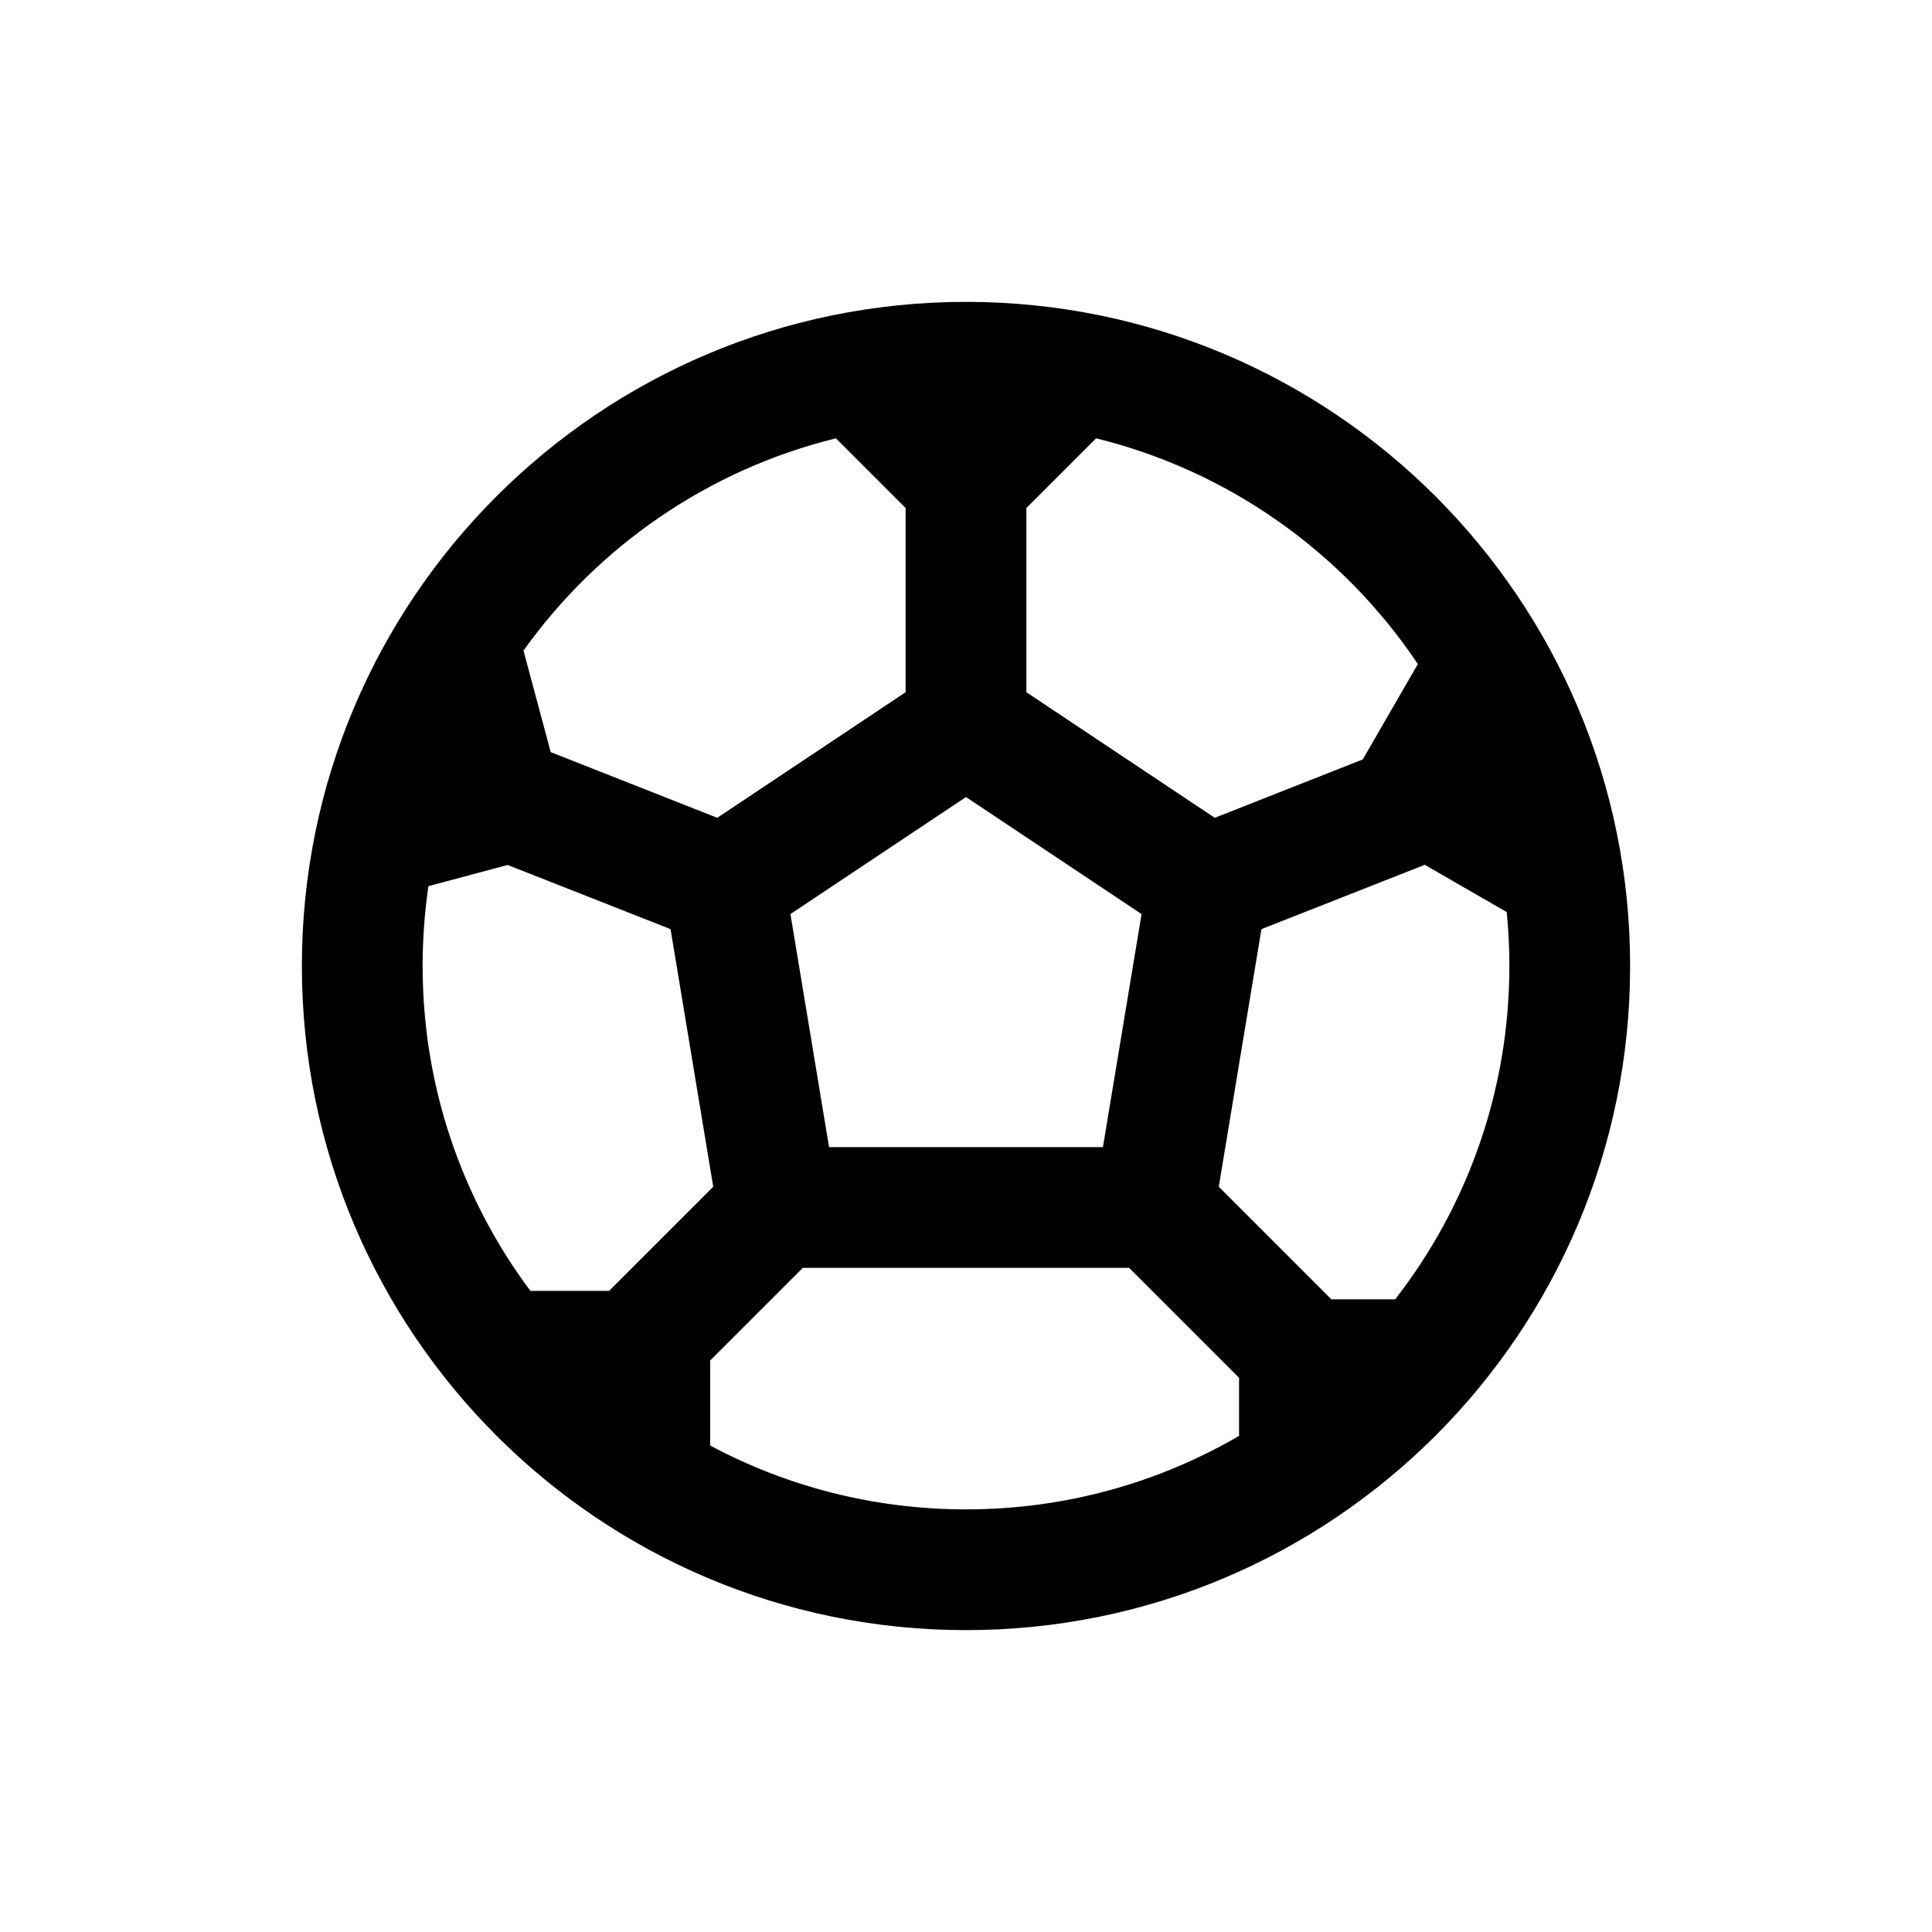 <!DOCTYPE svg PUBLIC "-//W3C//DTD SVG 1.1//EN" "http://www.w3.org/Graphics/SVG/1.1/DTD/svg11.dtd">
<!-- Uploaded to: SVG Repo, www.svgrepo.com, Transformed by: SVG Repo Mixer Tools -->
<svg width="800px" height="800px" viewBox="0 0 24 24" fill="none" xmlns="http://www.w3.org/2000/svg">
<g id="SVGRepo_bgCarrier" stroke-width="0"/>
<g id="SVGRepo_tracerCarrier" stroke-linecap="round" stroke-linejoin="round"/>
<g id="SVGRepo_iconCarrier"> <path fill-rule="evenodd" clip-rule="evenodd" d="M11.25 6.311L10.384 5.445C8.795 5.835 7.426 6.789 6.503 8.082L6.841 9.343L8.91 10.159L11.25 8.599L11.25 6.311ZM5.25 12C5.25 11.663 5.275 11.332 5.322 11.008L6.306 10.745L8.33 11.542L8.86 14.742L7.566 16.036L6.589 16.036C5.748 14.91 5.25 13.513 5.25 12ZM8.822 17.957C9.769 18.463 10.851 18.75 12 18.75C13.236 18.75 14.395 18.418 15.392 17.837V17.115L14.027 15.75H9.973L8.822 16.901V17.957ZM16.539 16.141H17.331C18.22 14.998 18.75 13.561 18.75 12C18.75 11.774 18.739 11.551 18.717 11.33L17.699 10.743L15.67 11.542L15.14 14.742L16.539 16.141ZM17.613 8.249C16.69 6.871 15.273 5.852 13.616 5.445L12.75 6.311L12.75 8.599L15.09 10.159L16.929 9.434L17.613 8.249ZM3.75 12C3.75 7.444 7.444 3.75 12 3.75C16.556 3.75 20.25 7.444 20.25 12C20.25 16.556 16.556 20.25 12 20.25C7.444 20.25 3.75 16.556 3.75 12ZM9.819 11.355L10.299 14.25H13.701L14.181 11.355L12 9.901L9.819 11.355Z" fill="#000000"/> </g>
</svg>